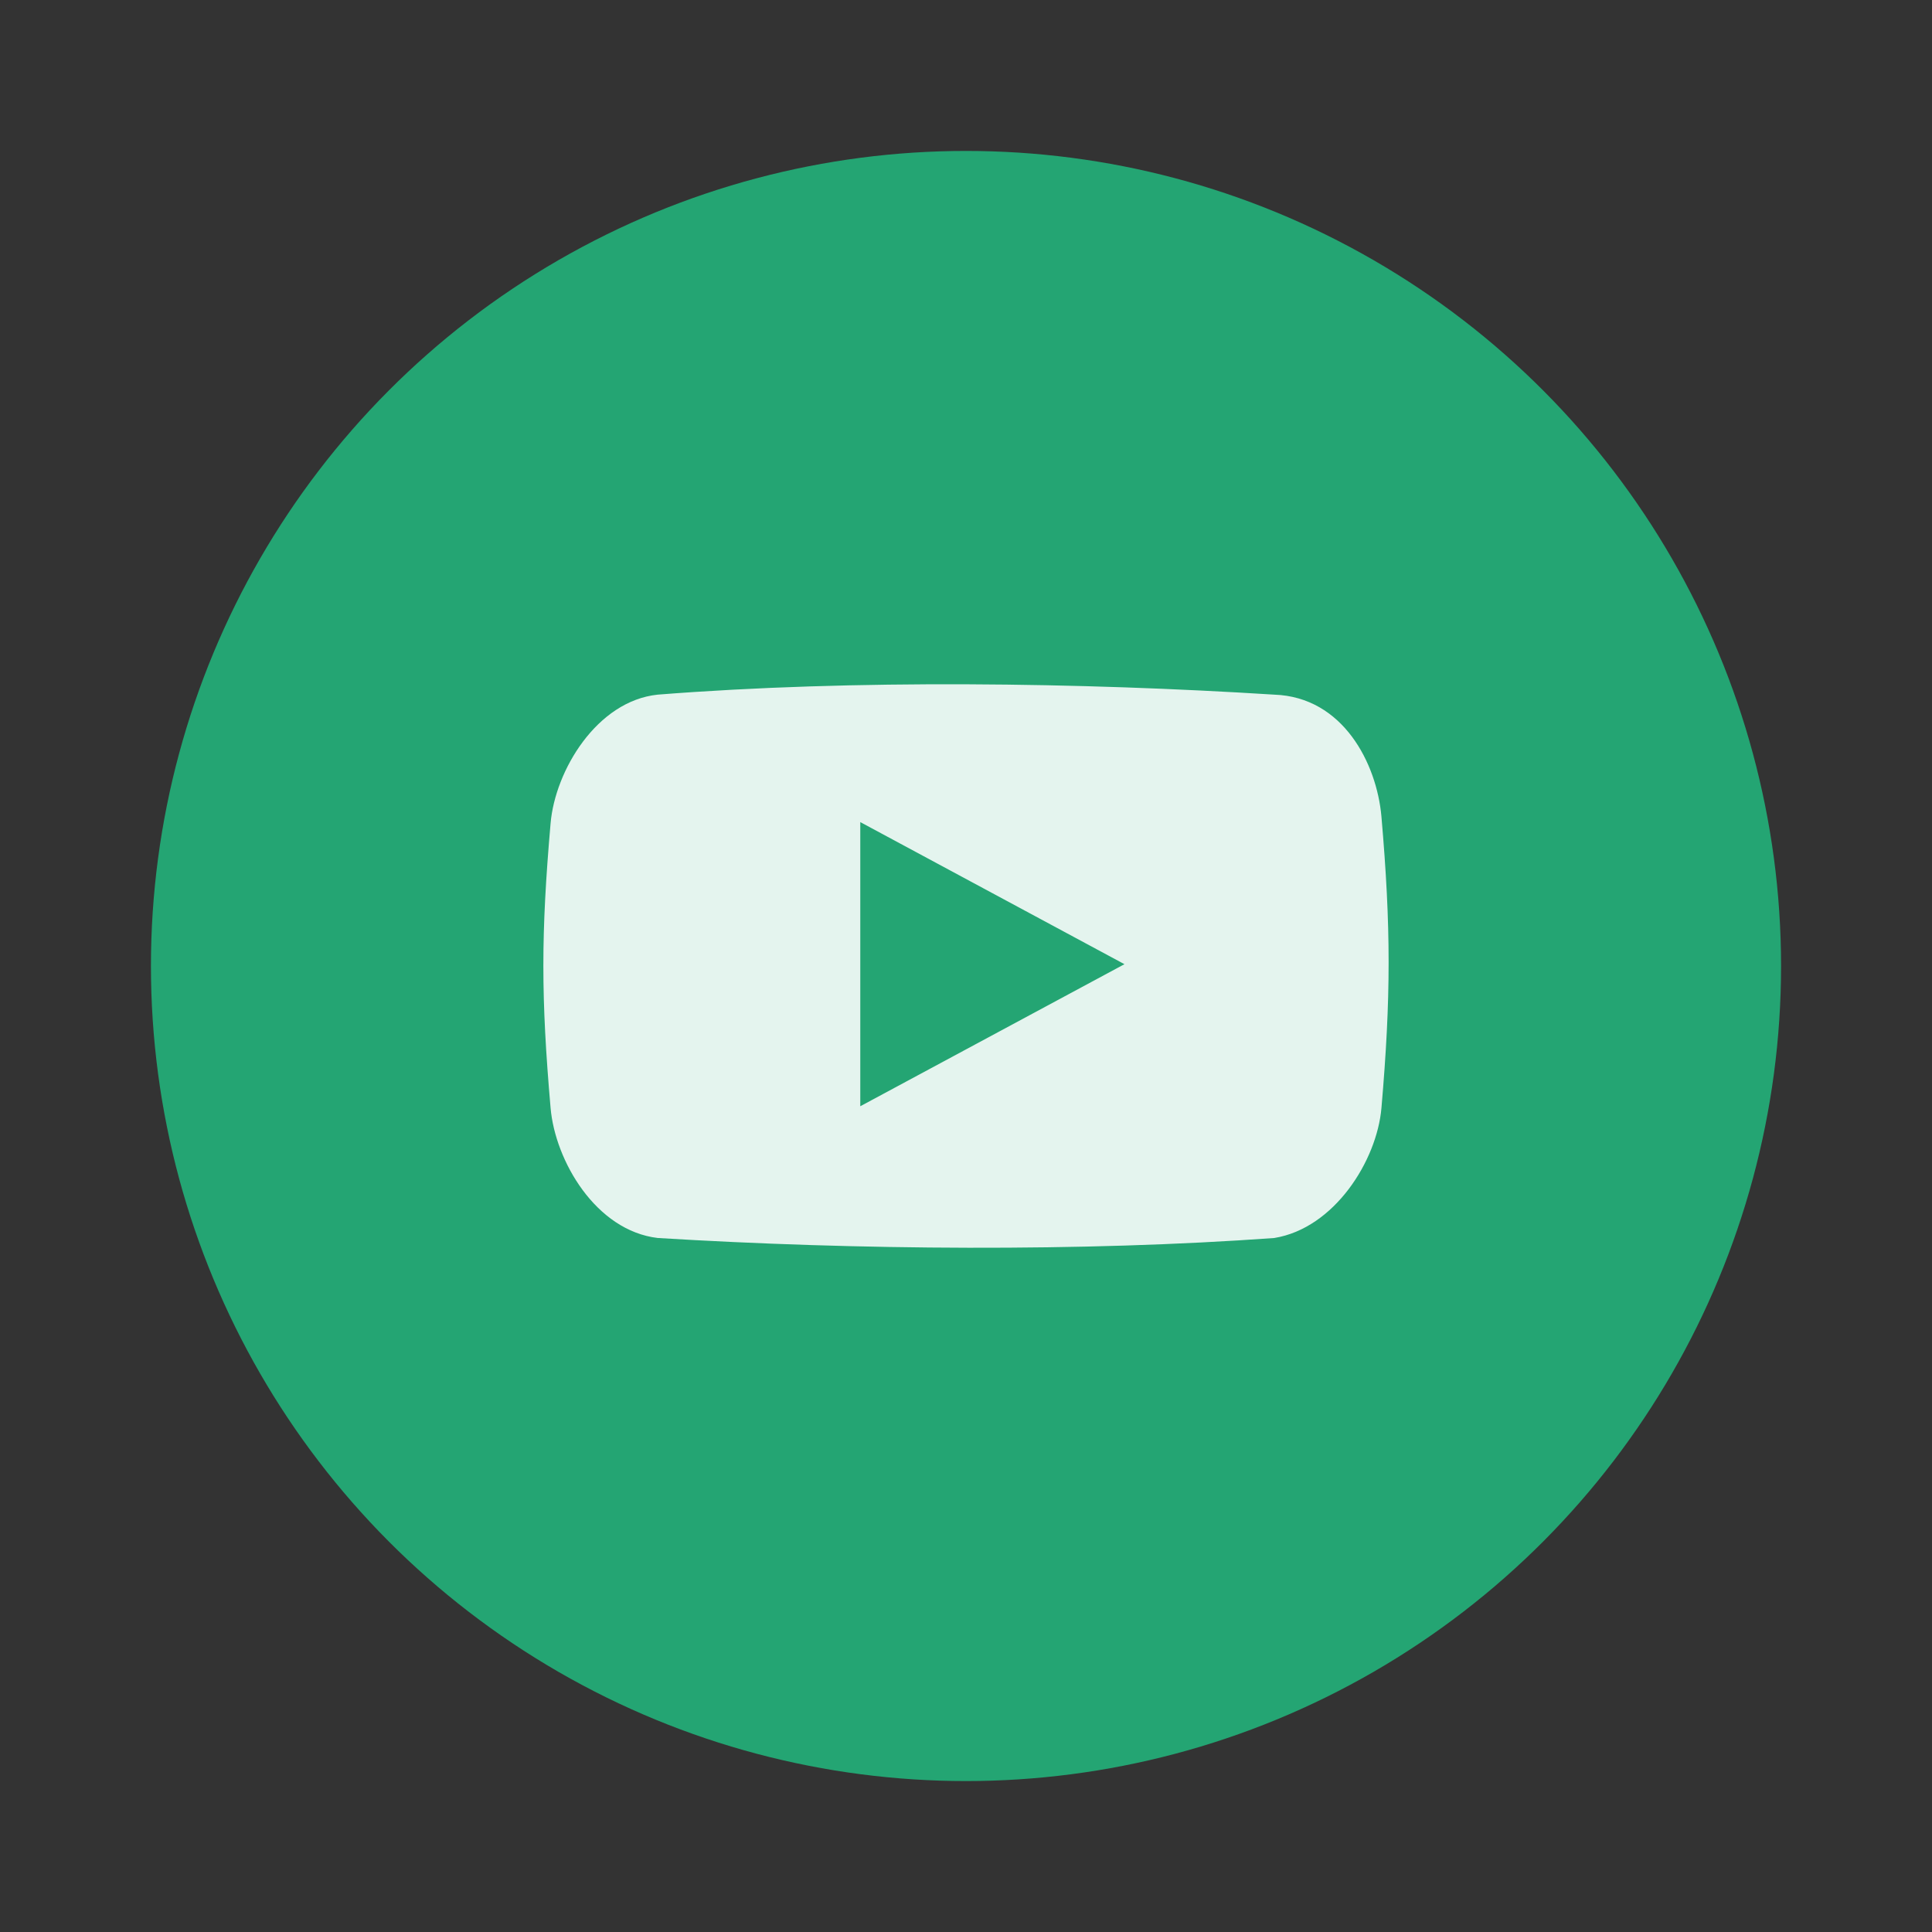 <?xml version="1.0" encoding="UTF-8" standalone="no"?>
<svg
   width="64"
   height="64"
   version="1.1"
   id="svg2"
   sodipodi:docname="freetube.svg"
   inkscape:version="1.3.2 (091e20ef0f, 2023-11-25)"
   viewBox="0 0 64 64"
   xmlns:inkscape="http://www.inkscape.org/namespaces/inkscape"
   xmlns:sodipodi="http://sodipodi.sourceforge.net/DTD/sodipodi-0.dtd"
   xmlns="http://www.w3.org/2000/svg"
   xmlns:svg="http://www.w3.org/2000/svg">
  <rect x="0" y="0" width="64" height="64" fill="#333333" stroke="none"/>
  <defs
     id="defs2" />
  <sodipodi:namedview
     id="namedview2"
     pagecolor="#ffffff"
     bordercolor="#000000"
     borderopacity="0.25"
     inkscape:showpageshadow="2"
     inkscape:pageopacity="0.0"
     inkscape:pagecheckerboard="0"
     inkscape:deskcolor="#d1d1d1"
     inkscape:zoom="11.6875"
     inkscape:cx="27.037433"
     inkscape:cy="32.085561"
     inkscape:window-width="1920"
     inkscape:window-height="1003"
     inkscape:window-x="0"
     inkscape:window-y="0"
     inkscape:window-maximized="1"
     inkscape:current-layer="svg2" />
  <circle
     cx="32"
     cy="32"
     r="27"
     fill="#3c3f42"
     fill-rule="evenodd"
     style="fill:#24a573;fill-opacity:1;paint-order:stroke fill markers"
     id="circle1" />
  <circle
     cx="32"
     cy="32"
     r="23"
     fill="#3f4de2"
     fill-rule="evenodd"
     style="paint-order:stroke fill markers;fill:#24a573;fill-opacity:1"
     id="circle2" />
  <path
     d="m 45.761,27.042 c -0.156,-1.748 -1.267,-3.953 -3.551,-4.031 -6.377,-0.402 -13.933,-0.512 -20.425,0 -2.014,0.212 -3.395,2.513 -3.546,4.261 -0.319,3.672 -0.319,5.761 0,9.433 0.152,1.748 1.498,4.062 3.549,4.305 6.57,0.402 14.089,0.46 20.425,0 1.988,-0.323 3.397,-2.557 3.549,-4.305 0.317,-3.673 0.317,-5.991 -0.001,-9.663 z m -17.263,9.604 v -9.413 l 8.751,4.707 z"
     fill="#ffffff"
     opacity="0.878"
     stroke-width="1.317"
     id="path2" />
</svg>
